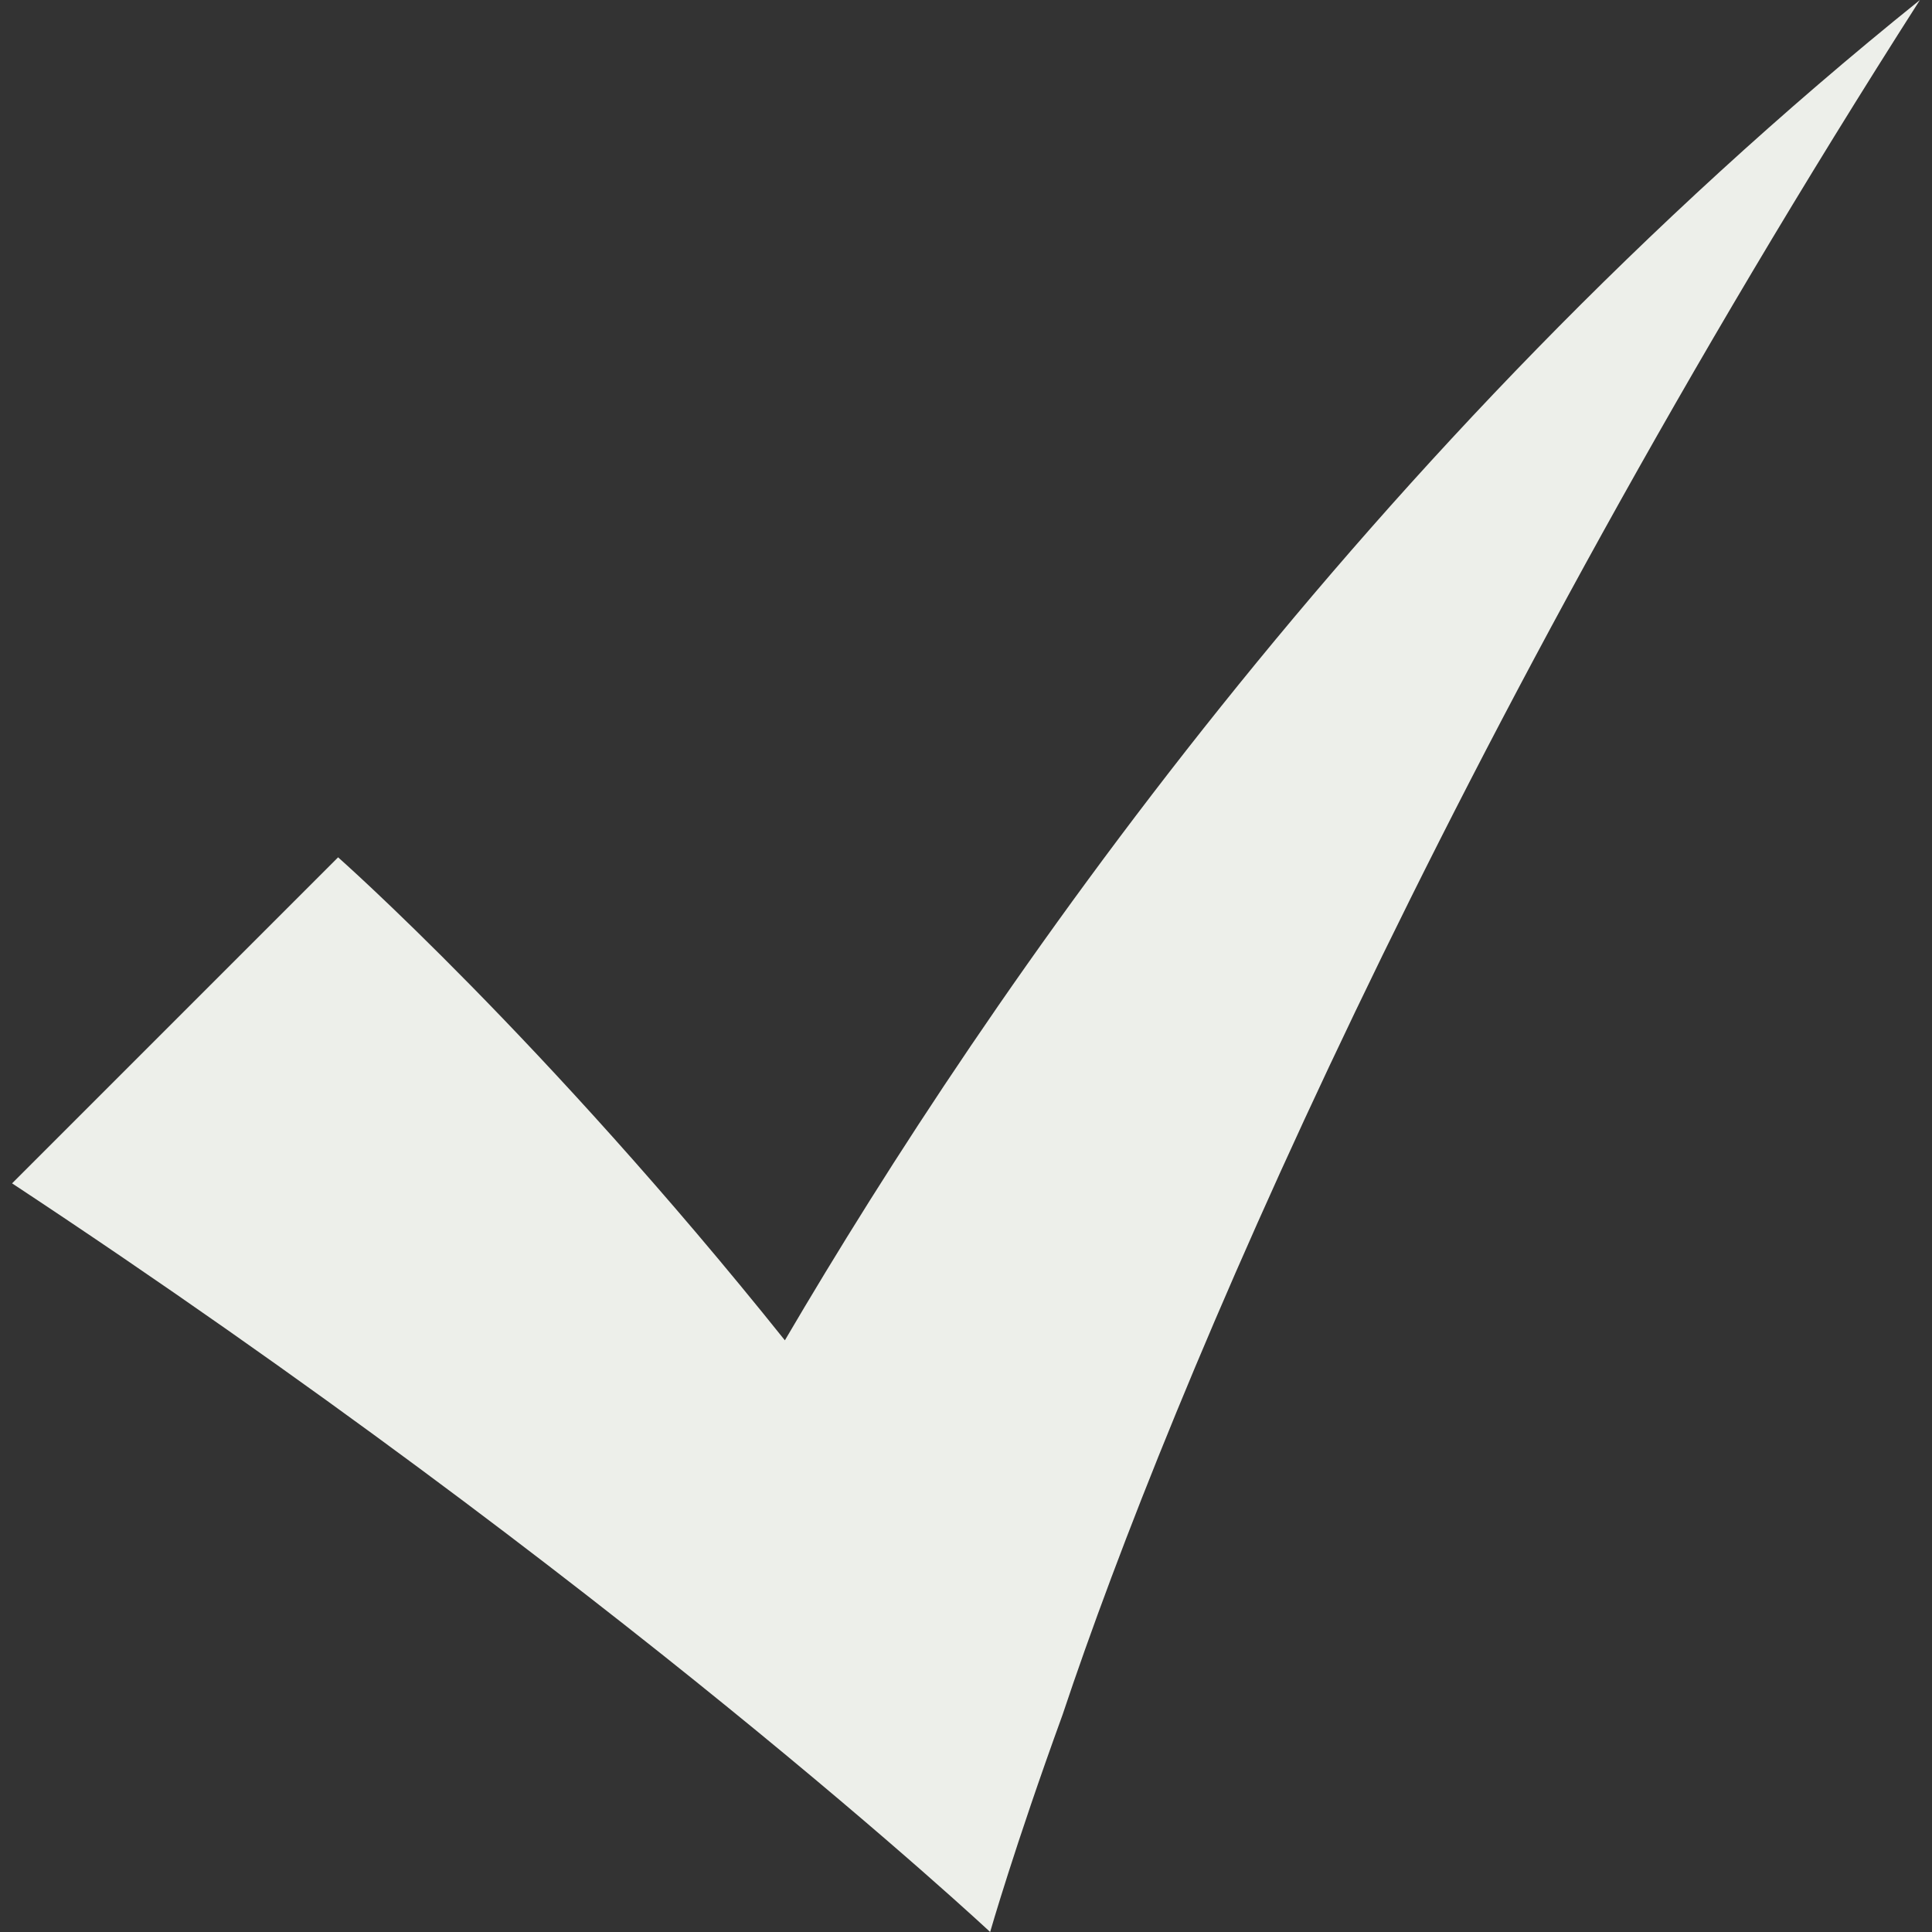 <?xml version="1.0" encoding="UTF-8" standalone="no"?>
<!-- Generator: Adobe Illustrator 15.1.0, SVG Export Plug-In  -->

<svg
   xmlns:dc="http://purl.org/dc/elements/1.1/"
   xmlns:cc="http://creativecommons.org/ns#"
   xmlns:rdf="http://www.w3.org/1999/02/22-rdf-syntax-ns#"
   xmlns:svg="http://www.w3.org/2000/svg"
   xmlns="http://www.w3.org/2000/svg"
   xmlns:sodipodi="http://sodipodi.sourceforge.net/DTD/sodipodi-0.dtd"
   xmlns:inkscape="http://www.inkscape.org/namespaces/inkscape"
   version="1.1"
   x="0px"
   y="0px"
   width="16px"
   height="16px"
   viewBox="-0.1 0 16 16"
   style="overflow:visible;enable-background:new -0.1 0 16 16;"
   xml:space="preserve"
   preserveAspectRatio="xMinYMid meet"
   id="svg3755"
   inkscape:version="0.48.5 r10040"
   sodipodi:docname="pass.svg"
   inkscape:export-filename="/home/davo/public_html/collagearts/mod/euroaspire/pix/pass.png"
   inkscape:export-xdpi="90"
   inkscape:export-ydpi="90"><rect x="-0.1" y="0" width="16" height="16" fill="#333333" stroke="none"/><sodipodi:namedview
     pagecolor="#ffffff"
     bordercolor="#666666"
     borderopacity="1"
     objecttolerance="10"
     gridtolerance="10"
     guidetolerance="10"
     inkscape:pageopacity="0"
     inkscape:pageshadow="2"
     inkscape:window-width="764"
     inkscape:window-height="665"
     id="namedview3761"
     showgrid="false"
     inkscape:zoom="14.75"
     inkscape:cx="3.1186441"
     inkscape:cy="8"
     inkscape:window-x="270"
     inkscape:window-y="471"
     inkscape:window-maximized="0"
     inkscape:current-layer="svg3755" /><defs
     id="defs3757" /><path
     style="fill:#edefea;fill-opacity:1"
     d="M6.4,11.1c-2-2.5-3.7-4-3.7-4S0.3,9.5,0,9.8C5,13.1,8.1,16,8.1,16s0.2-0.7,0.6-1.8  c0.9-2.7,3.2-8.1,7.1-14.2C11.2,3.7,8.1,8.2,6.4,11.1z"
     id="path3759" /></svg>